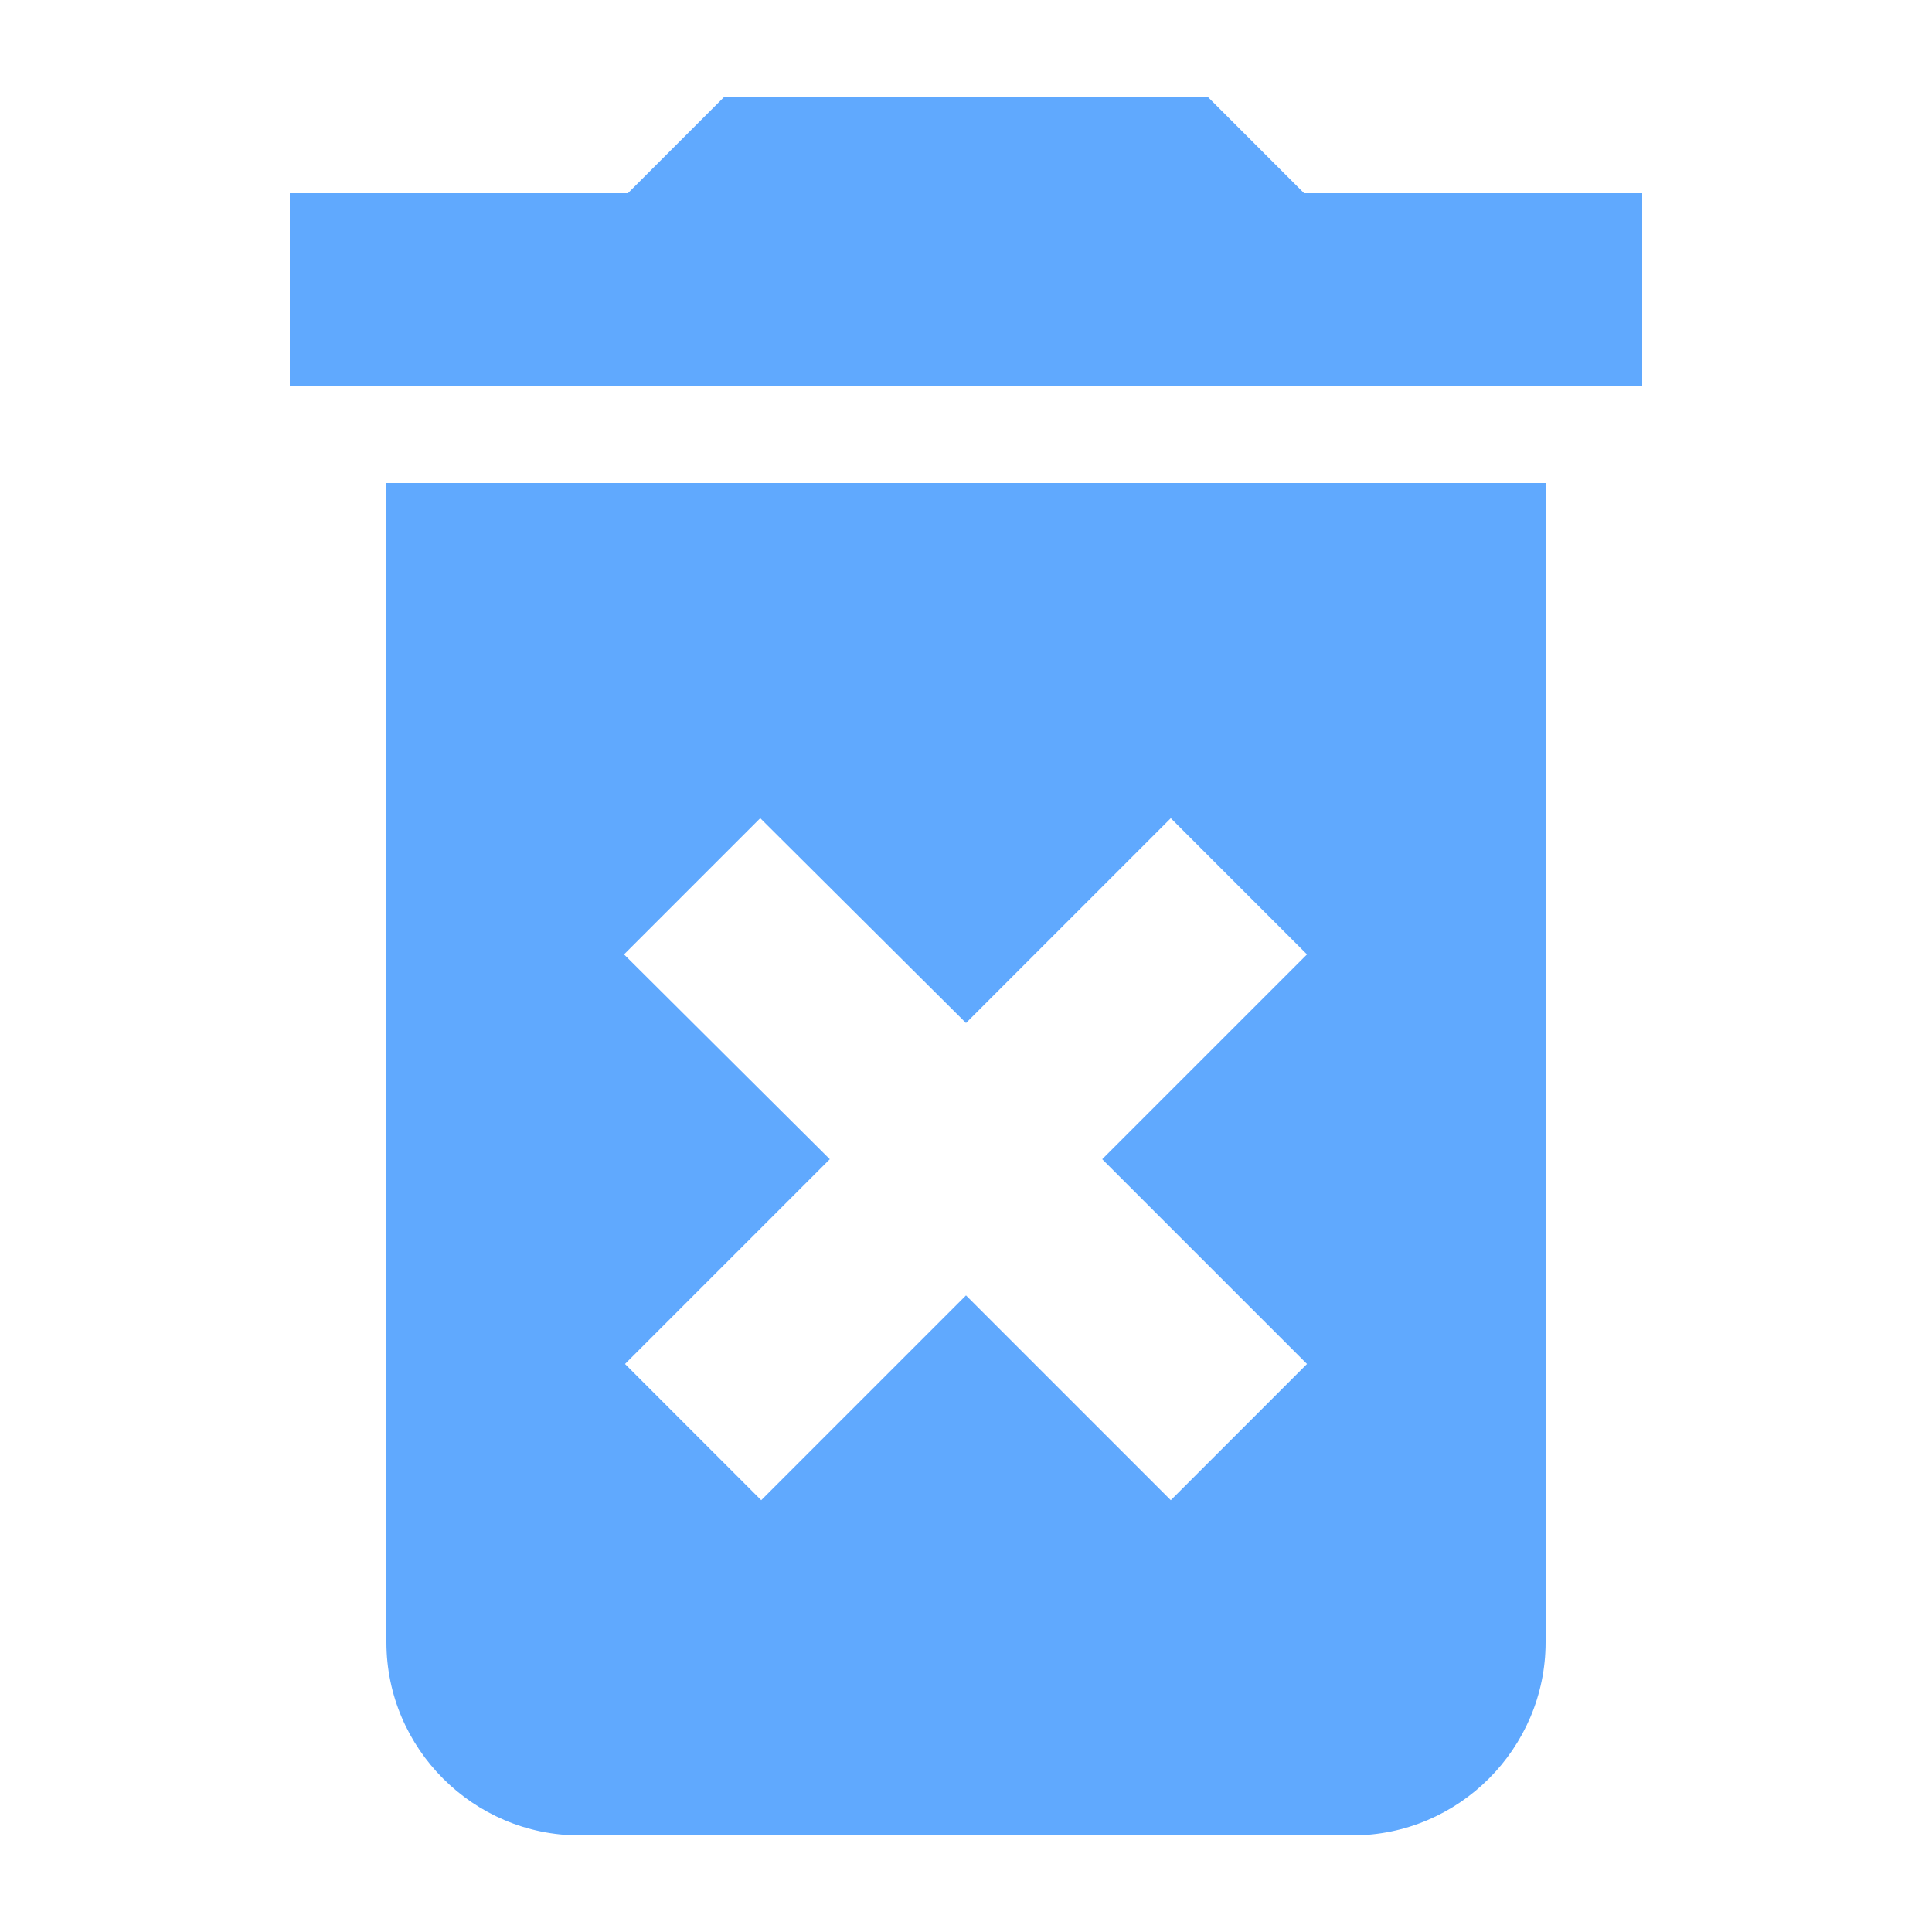 <svg xmlns="http://www.w3.org/2000/svg" width="20" height="20" fill="none" viewBox="0 0 20 20"><path fill="#60A9FE" d="M4 17C4 18.1 4.9 19 6 19H14C15.1 19 16 18.1 16 17V5H4V17ZM6.46 9.88L7.87 8.47L10 10.59L12.12 8.47L13.53 9.88L11.41 12L13.53 14.12L12.12 15.53L10 13.41L7.88 15.53L6.47 14.12L8.59 12L6.46 9.88ZM13.5 2L12.5 1H7.5L6.5 2H3V4H17V2H13.5Z"/></svg>